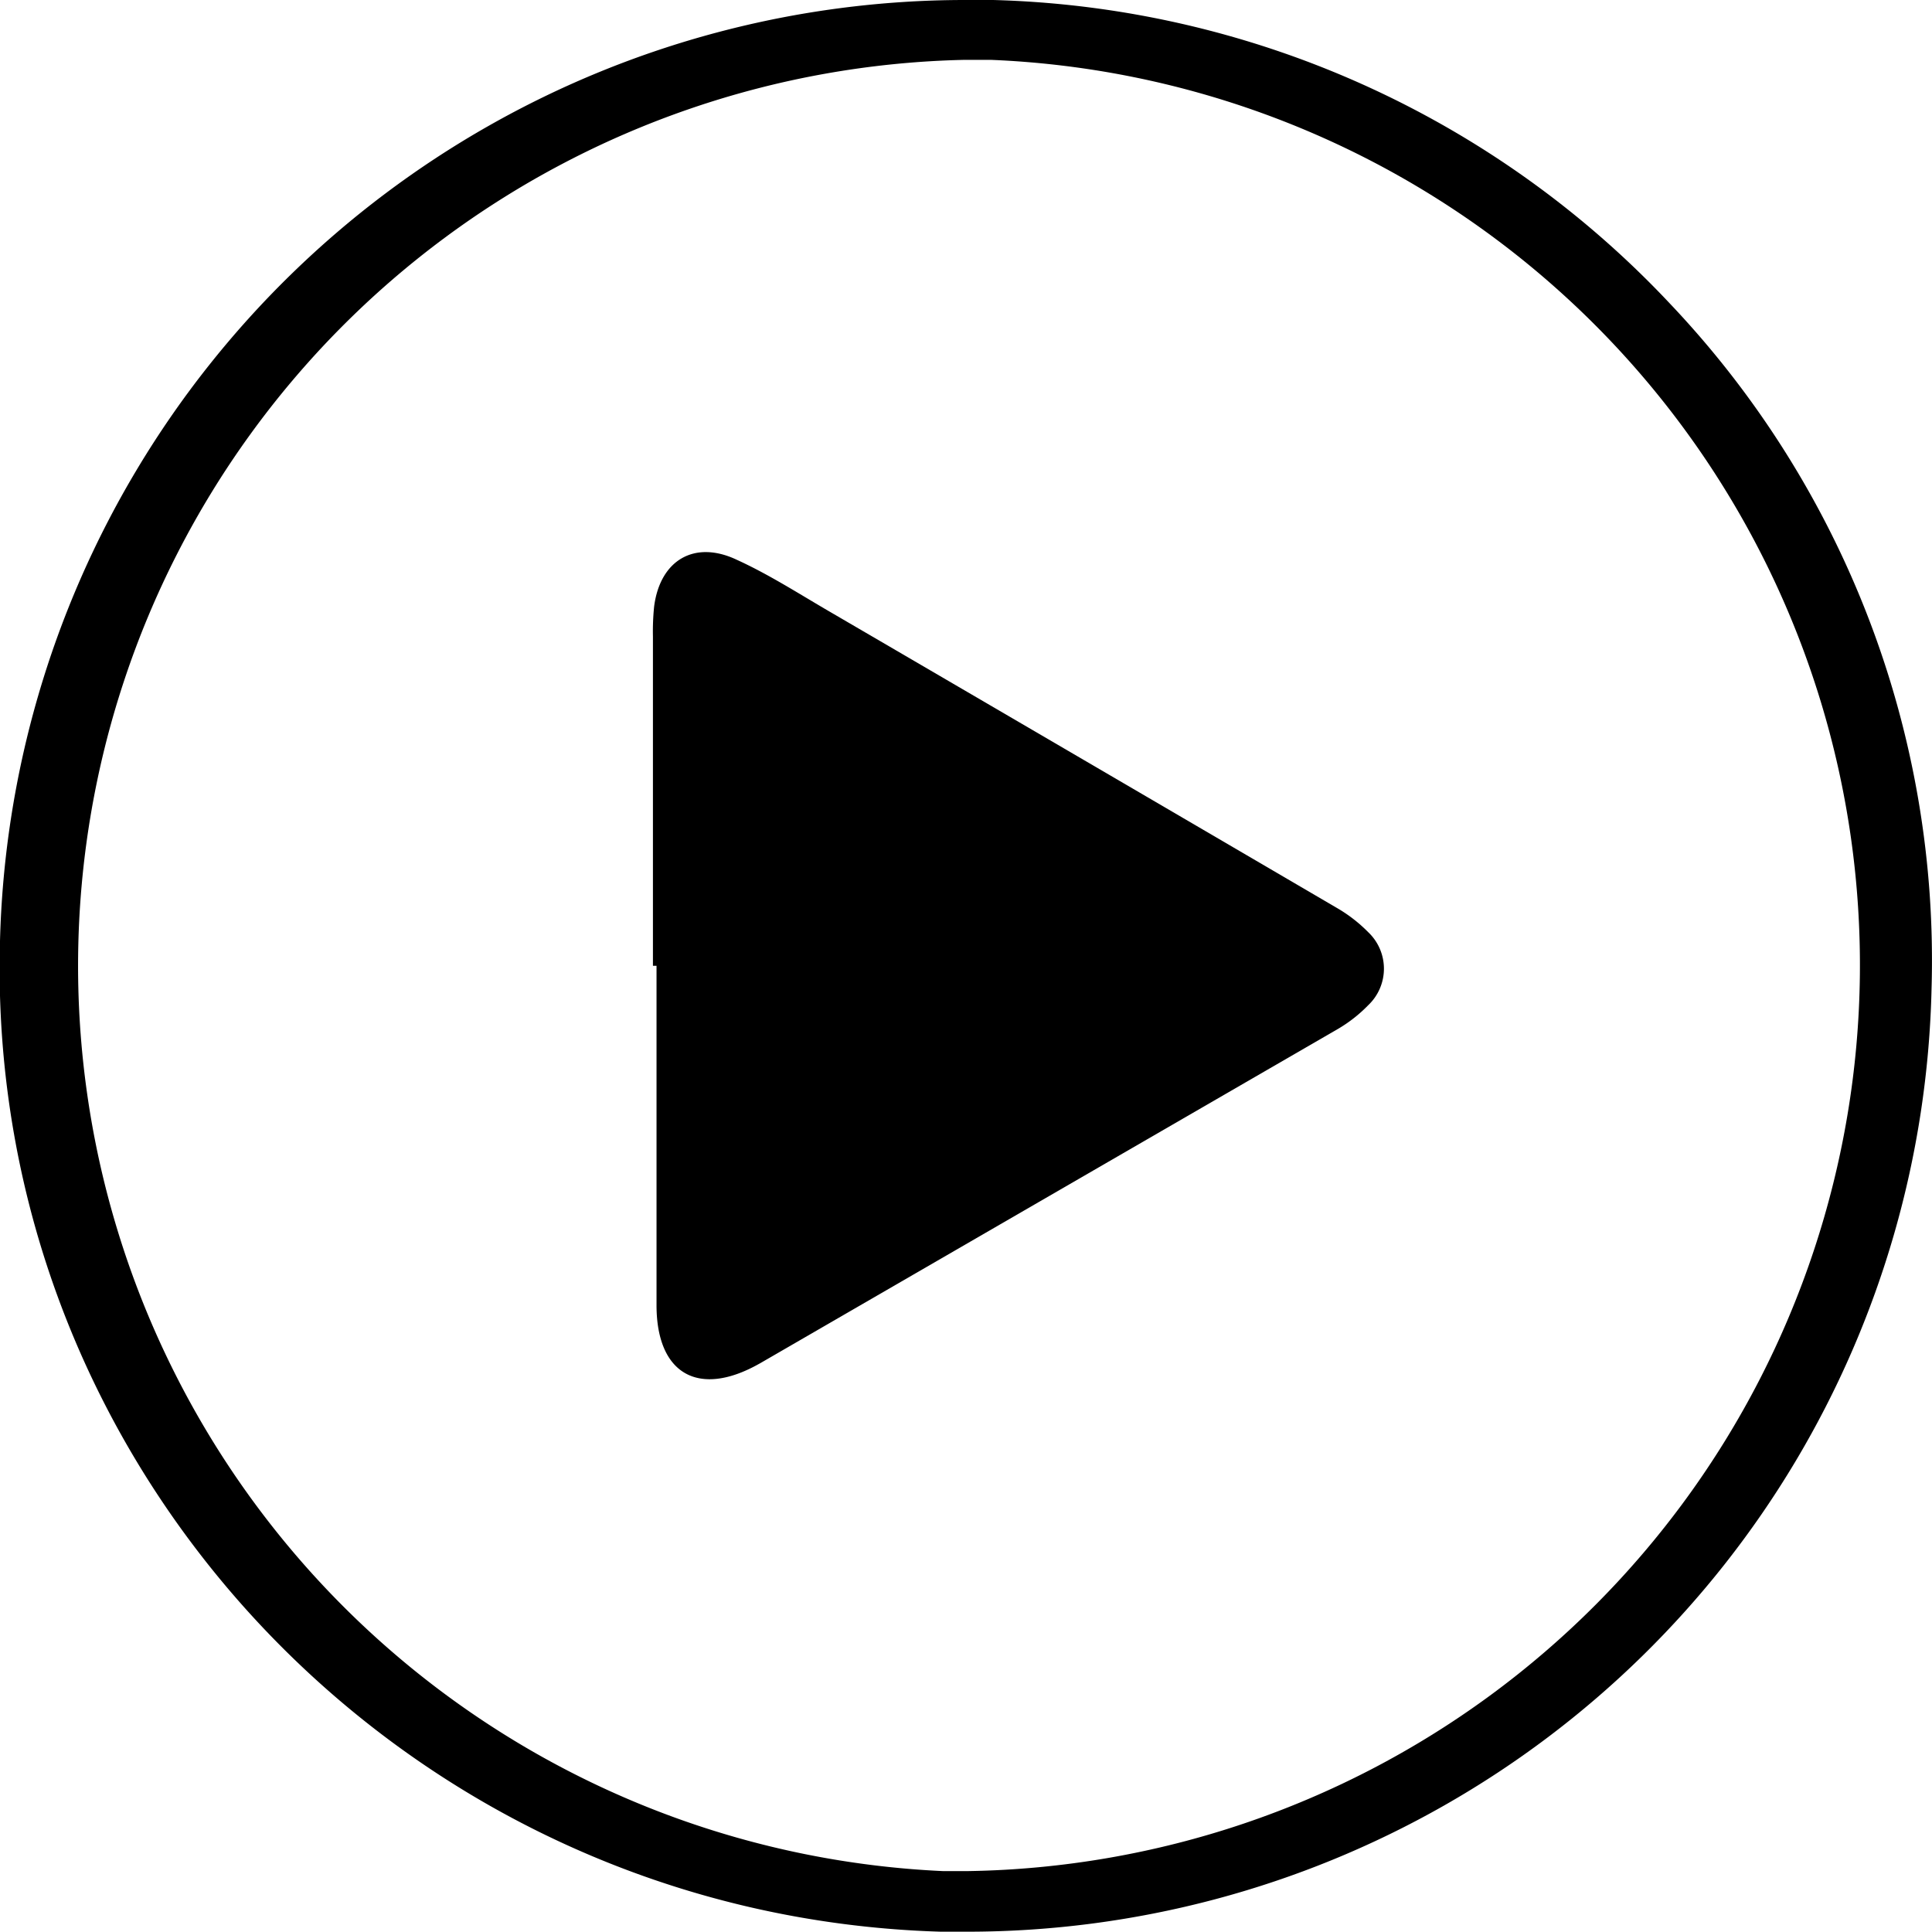 <svg xmlns="http://www.w3.org/2000/svg" viewBox="0 0 129.07 129.07">
    <title>icon-play</title>
    <path d="M64.37,4c.61,0,1.24,0,1.86,0a60.53,60.53,0,0,1-1.51,121c-.58,0-1.16,0-1.75,0A60.54,60.54,0,0,1,64.37,4m0-4A64.51,64.51,0,0,0,0,62.86C-1,98.33,27.2,128,62.86,129.05c.62,0,1.24,0,1.86,0a64.45,64.45,0,0,0,64.32-63,63.74,63.74,0,0,0-17.48-45.77A64.38,64.38,0,0,0,66.35,0l-2,0Z"/>
    <path d="M43.62,64.52v-22a16.39,16.39,0,0,1,.08-2c.4-3.11,2.71-4.47,5.55-3.11,2.19,1,4.27,2.35,6.38,3.57q16.82,9.81,33.62,19.64a9.91,9.91,0,0,1,2.15,1.65,3.36,3.36,0,0,1,0,4.89,9.54,9.54,0,0,1-2,1.57L50.79,91.07l-.11.06c-4,2.24-6.8.68-6.82-3.89,0-7.58,0-15.15,0-22.72Z" style="isolation: isolate"/>
</svg>
